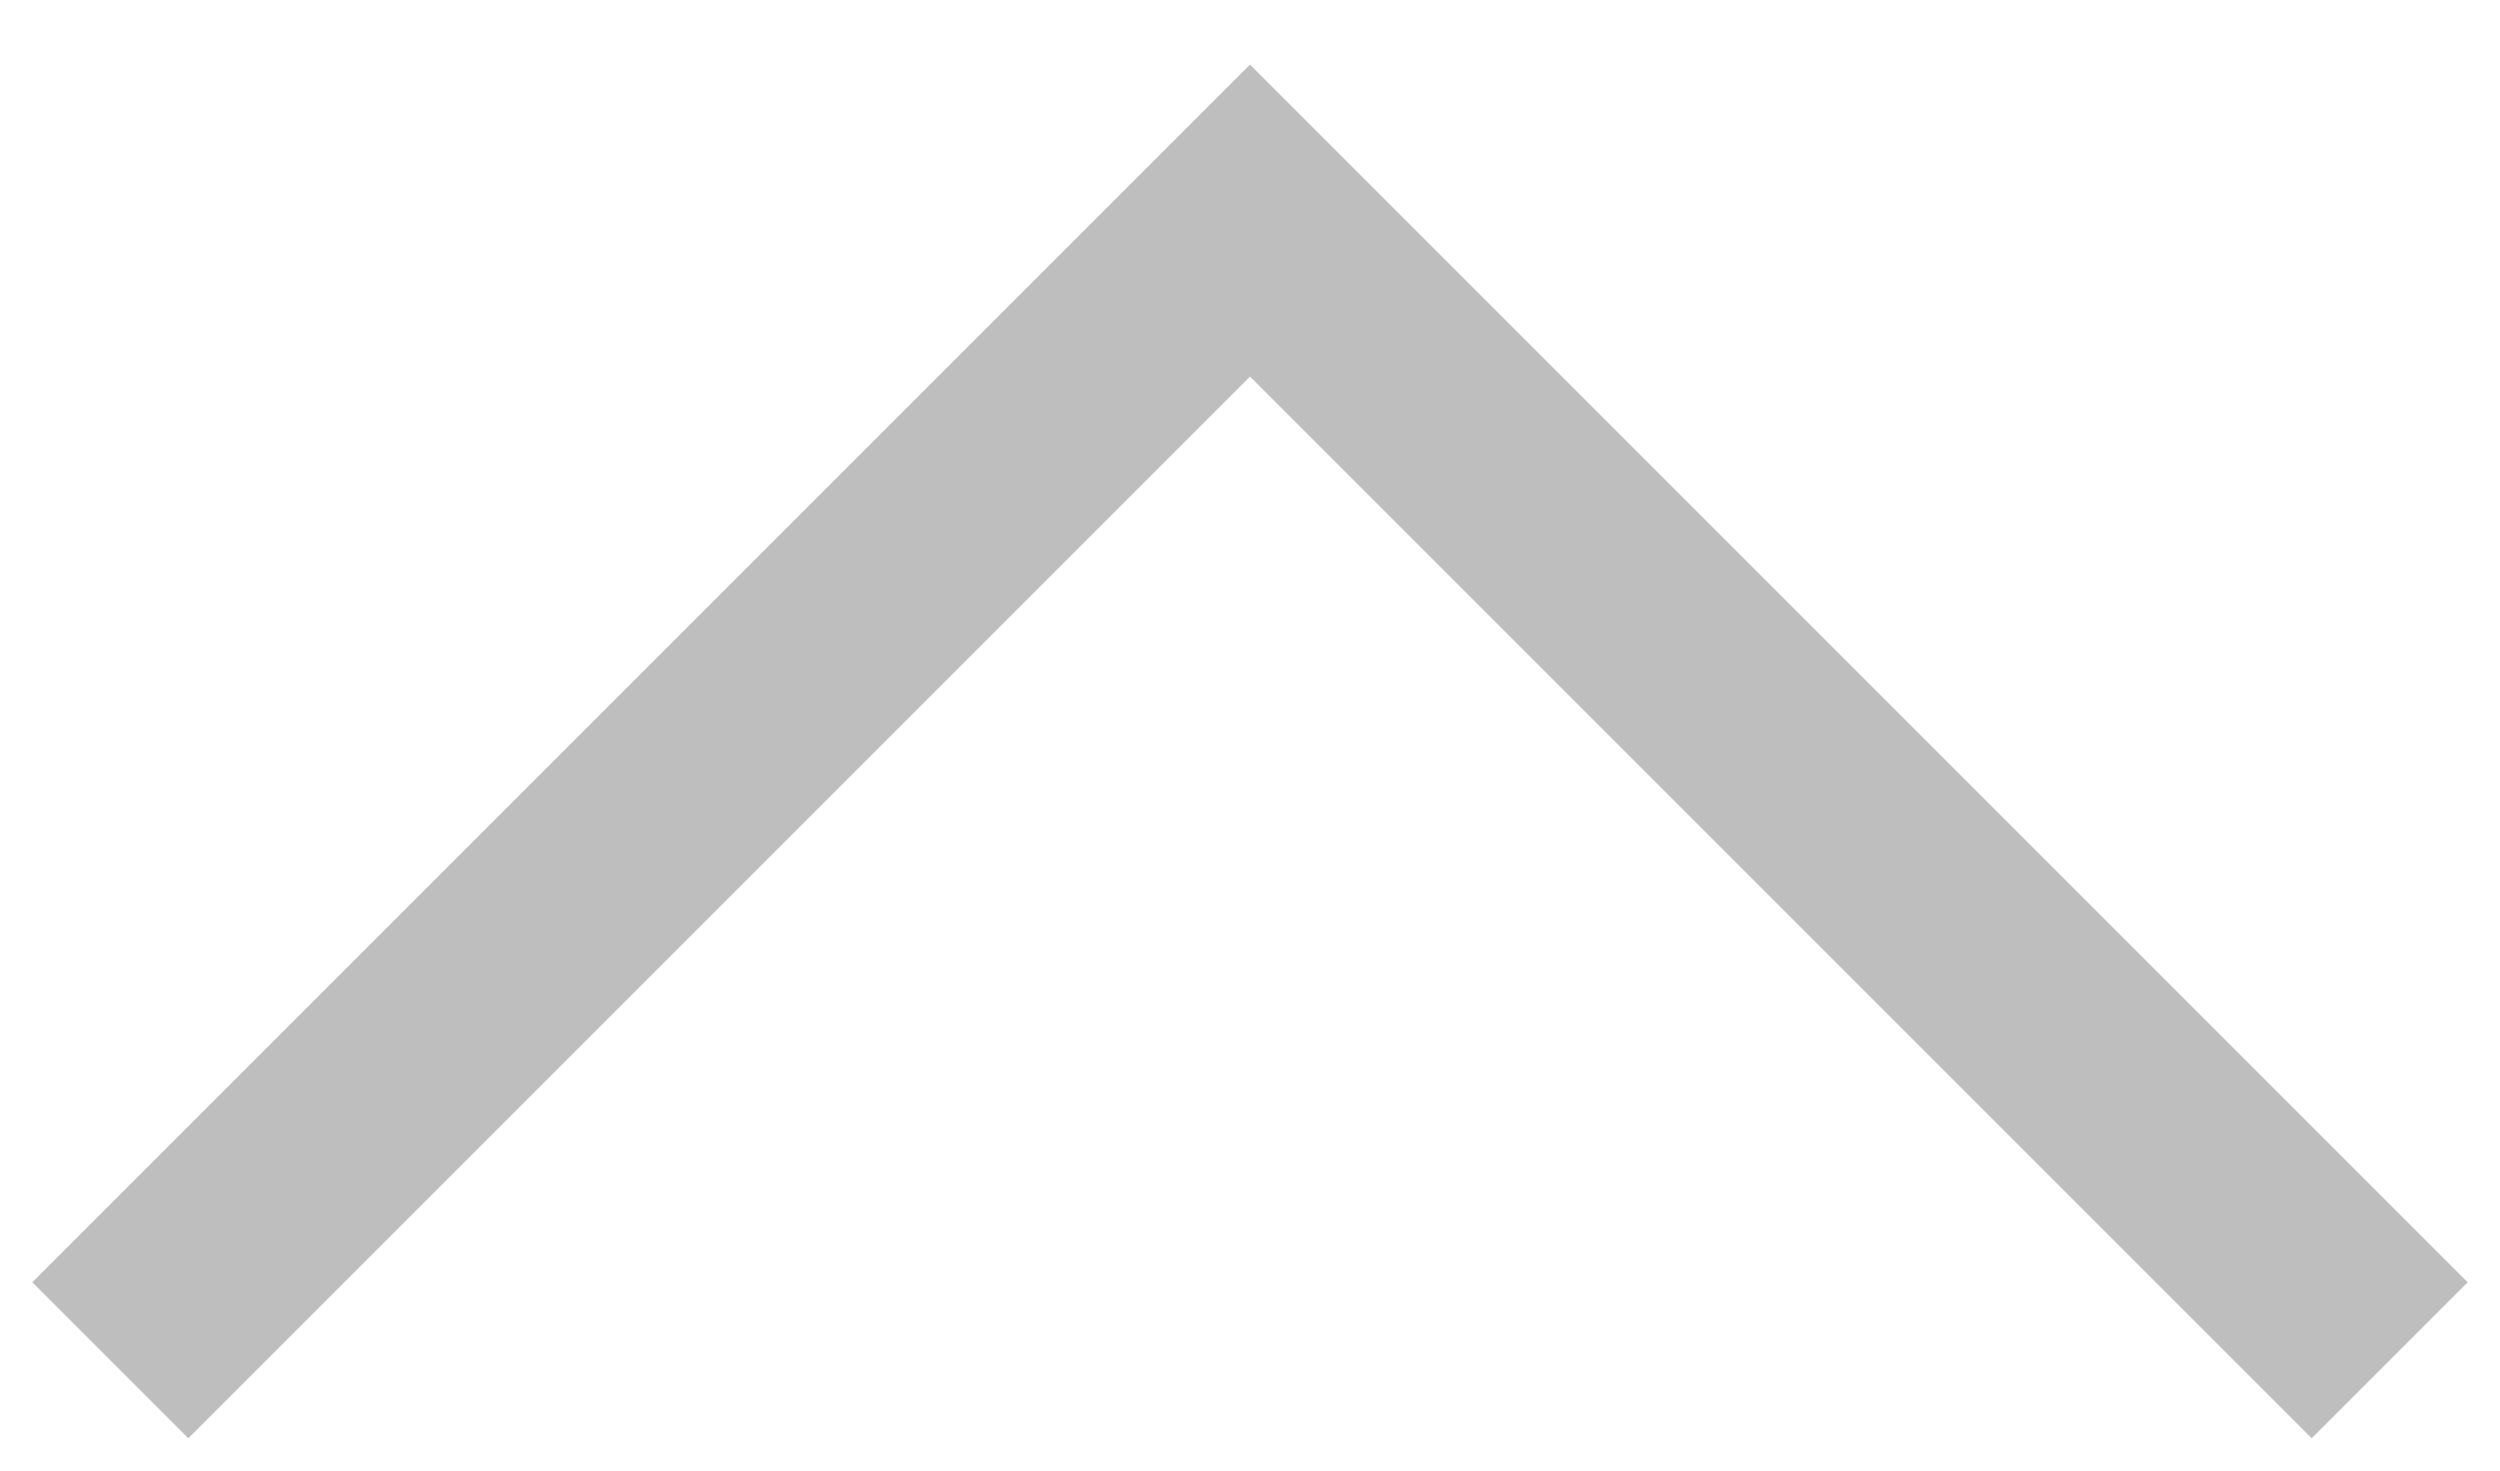 <?xml version="1.0" encoding="UTF-8" standalone="no"?>
<svg width="34px" height="20px" viewBox="0 0 34 20" version="1.1" xmlns="http://www.w3.org/2000/svg" xmlns:xlink="http://www.w3.org/1999/xlink" xmlns:sketch="http://www.bohemiancoding.com/sketch/ns">
    <!-- Generator: Sketch 3.1.1 (8761) - http://www.bohemiancoding.com/sketch -->
    <title>Line</title>
    <desc>Created with Sketch.</desc>
    <defs></defs>
    <g id="Page-1" stroke="none" stroke-width="1" fill="none" fill-rule="evenodd" sketch:type="MSPage">
        <g id="Voter-3-Vote" sketch:type="MSArtboardGroup" transform="translate(-577, -689)" stroke-linecap="square" stroke-width="3" stroke="#BEBEBE">
            <g id="Option-Upvote" sketch:type="MSLayerGroup" transform="translate(0, 646)">
                <g id="2-+-Line-+-Line-2-+-Line-+-Line-4" transform="translate(578, 45)" sketch:type="MSShapeGroup">
                    <g id="Upvote-Downvote">
                        <g id="Line-+-Line-2">
                            <path d="M16,1 L0.5,16.5 L16,1 L31.5,16.5 L16,1 Z M16,1 L16.008,0.992 L16,1 L15.992,0.992 L16,1 Z" id="Line"></path>
                        </g>
                    </g>
                </g>
            </g>
        </g>
    </g>
</svg>